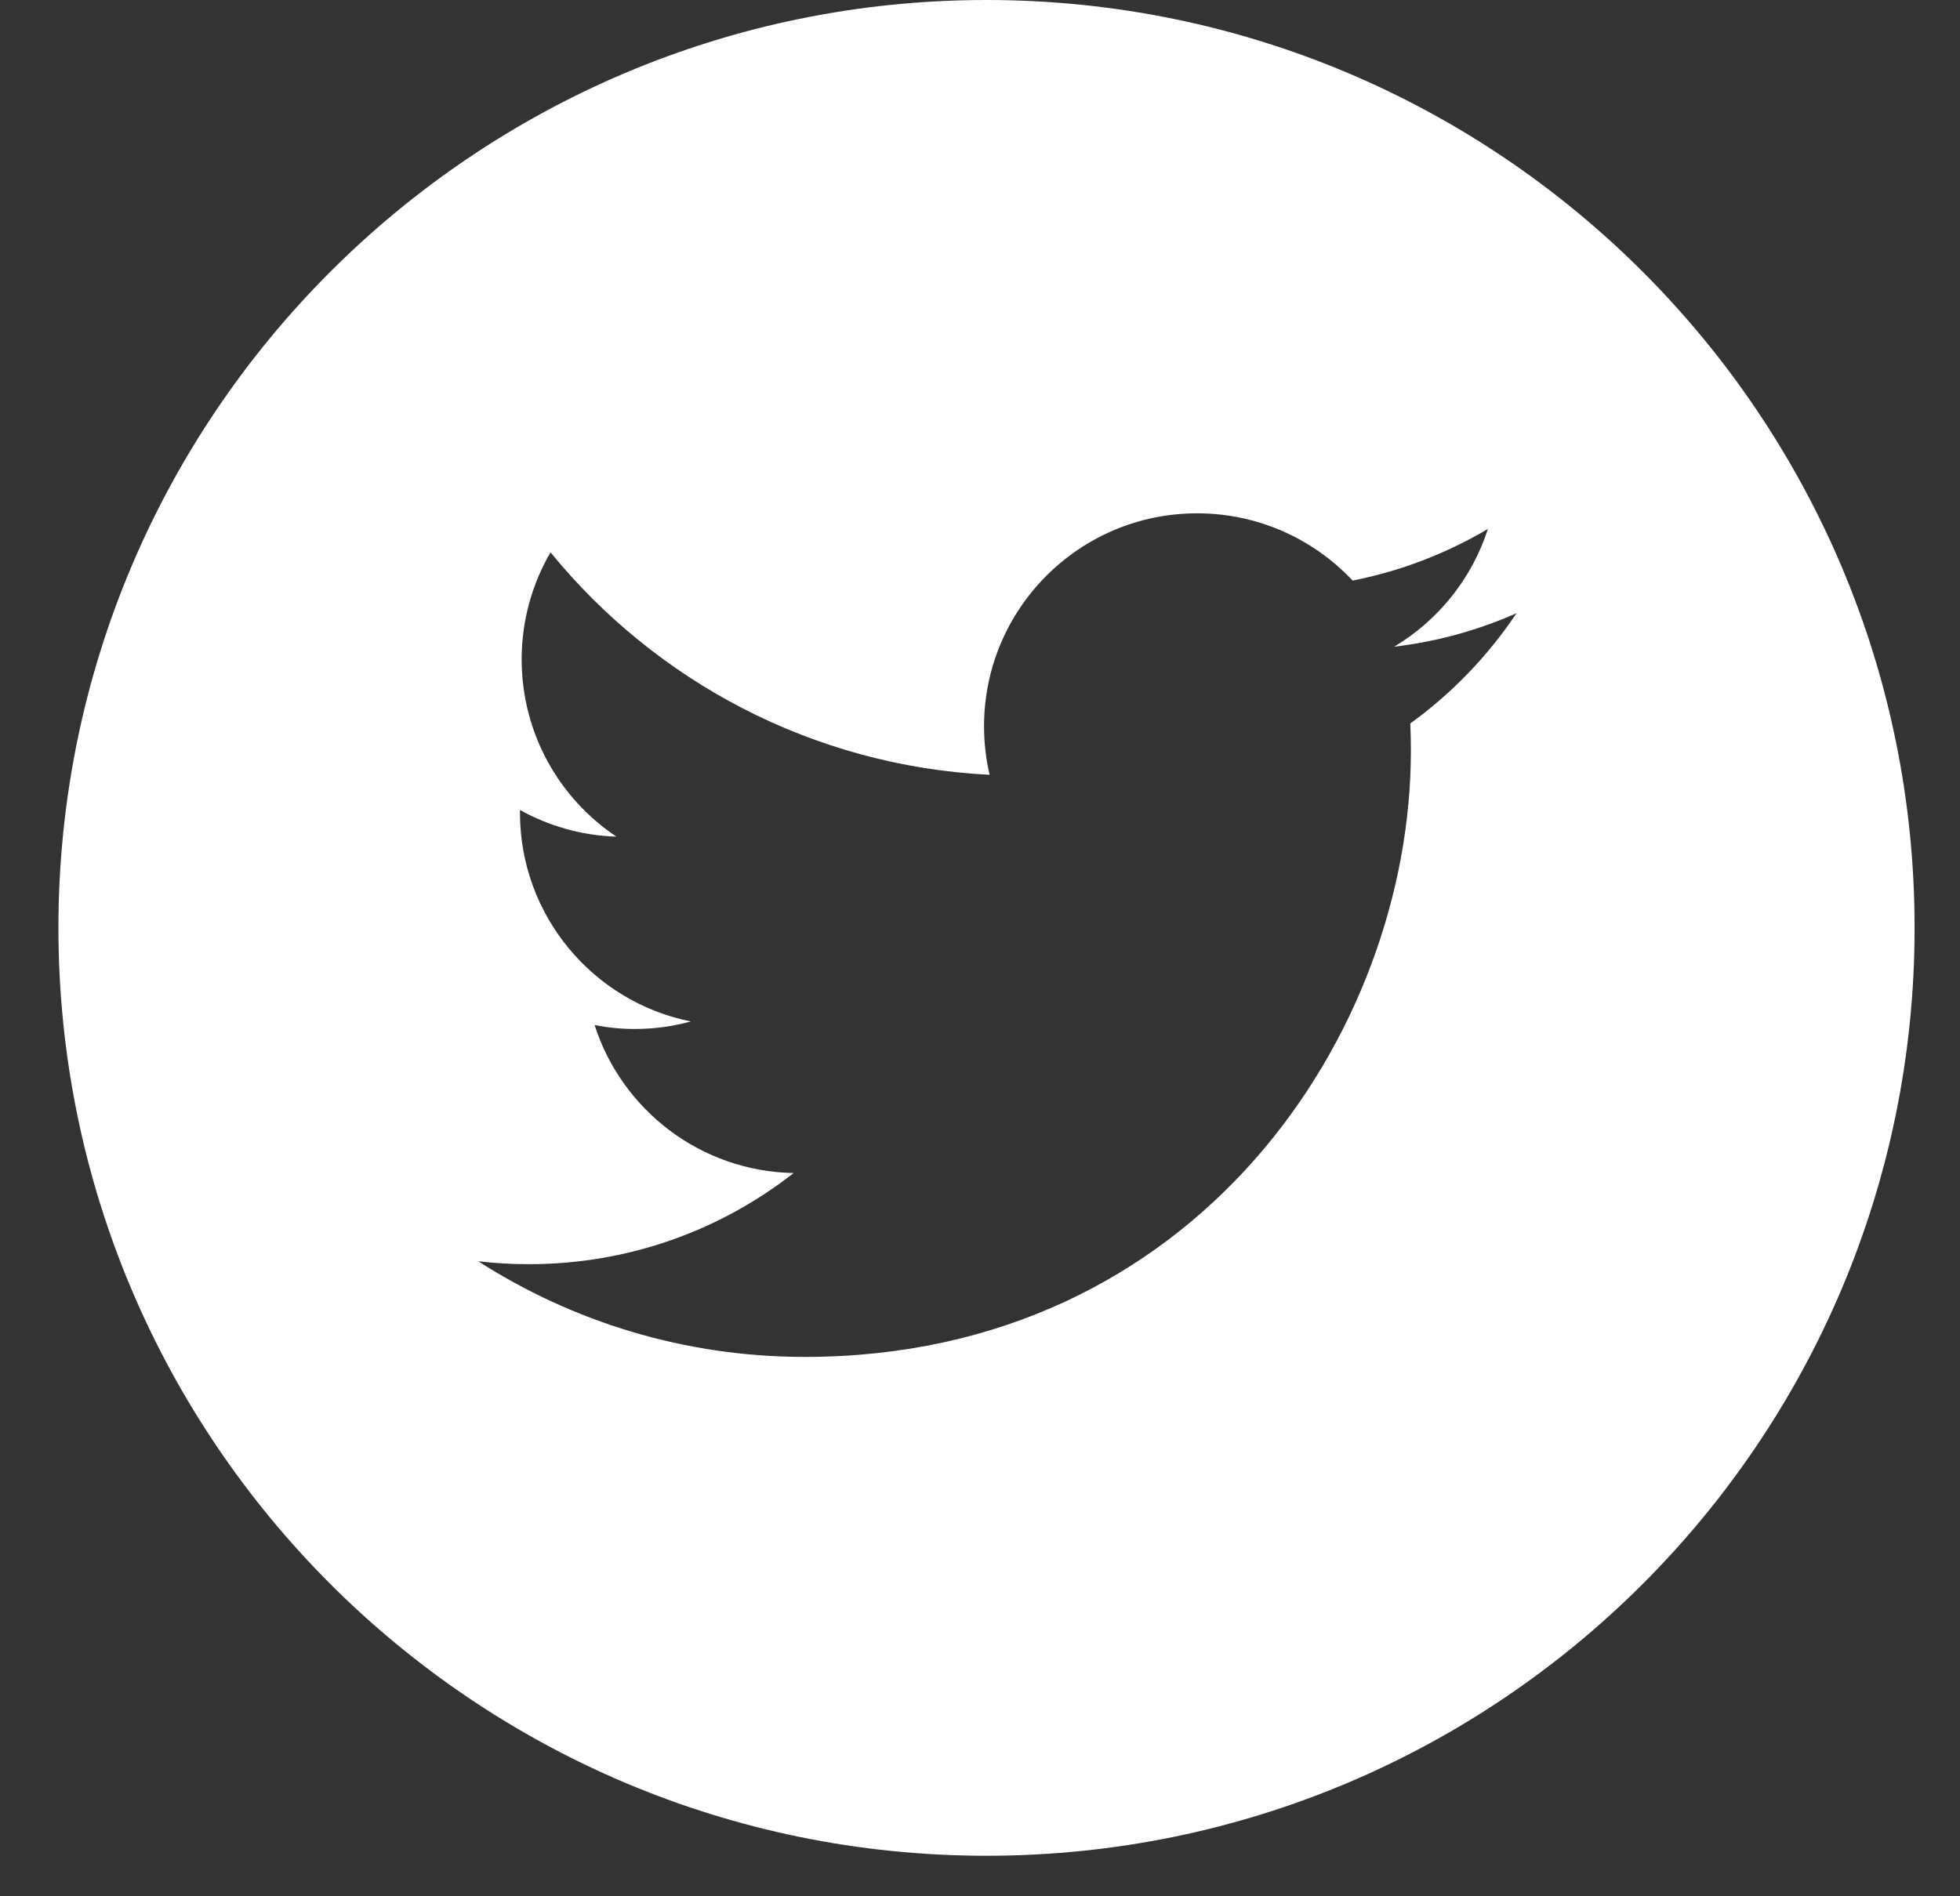 <svg width="31" height="30" viewBox="0 0 31 30" fill="none" xmlns="http://www.w3.org/2000/svg">
<rect x="0" y="0" width="31" height="30" fill="#333333" stroke="none"/>
<path d="M15.603 0C7.497 0 0.924 6.573 0.924 14.679C0.924 22.785 7.497 29.359 15.603 29.359C23.709 29.359 30.282 22.785 30.282 14.679C30.282 6.573 23.709 0 15.603 0ZM22.306 11.445C22.312 11.59 22.315 11.735 22.315 11.881C22.315 16.333 18.926 21.467 12.729 21.467H12.729H12.729C10.826 21.467 9.055 20.91 7.564 19.954C7.828 19.985 8.096 20 8.368 20C9.947 20 11.399 19.462 12.553 18.558C11.078 18.531 9.834 17.557 9.405 16.218C9.61 16.257 9.822 16.279 10.038 16.279C10.346 16.279 10.644 16.237 10.927 16.16C9.385 15.851 8.224 14.489 8.224 12.857C8.224 12.842 8.224 12.829 8.224 12.814C8.678 13.067 9.197 13.219 9.75 13.236C8.845 12.632 8.251 11.6 8.251 10.431C8.251 9.814 8.418 9.236 8.707 8.738C10.369 10.776 12.852 12.117 15.652 12.258C15.594 12.011 15.564 11.754 15.564 11.49C15.564 9.63 17.073 8.121 18.934 8.121C19.903 8.121 20.779 8.53 21.393 9.185C22.161 9.034 22.882 8.753 23.533 8.368C23.281 9.154 22.747 9.814 22.051 10.231C22.733 10.15 23.383 9.969 23.986 9.701C23.535 10.376 22.963 10.97 22.306 11.445V11.445Z" fill="white"/>
</svg>
